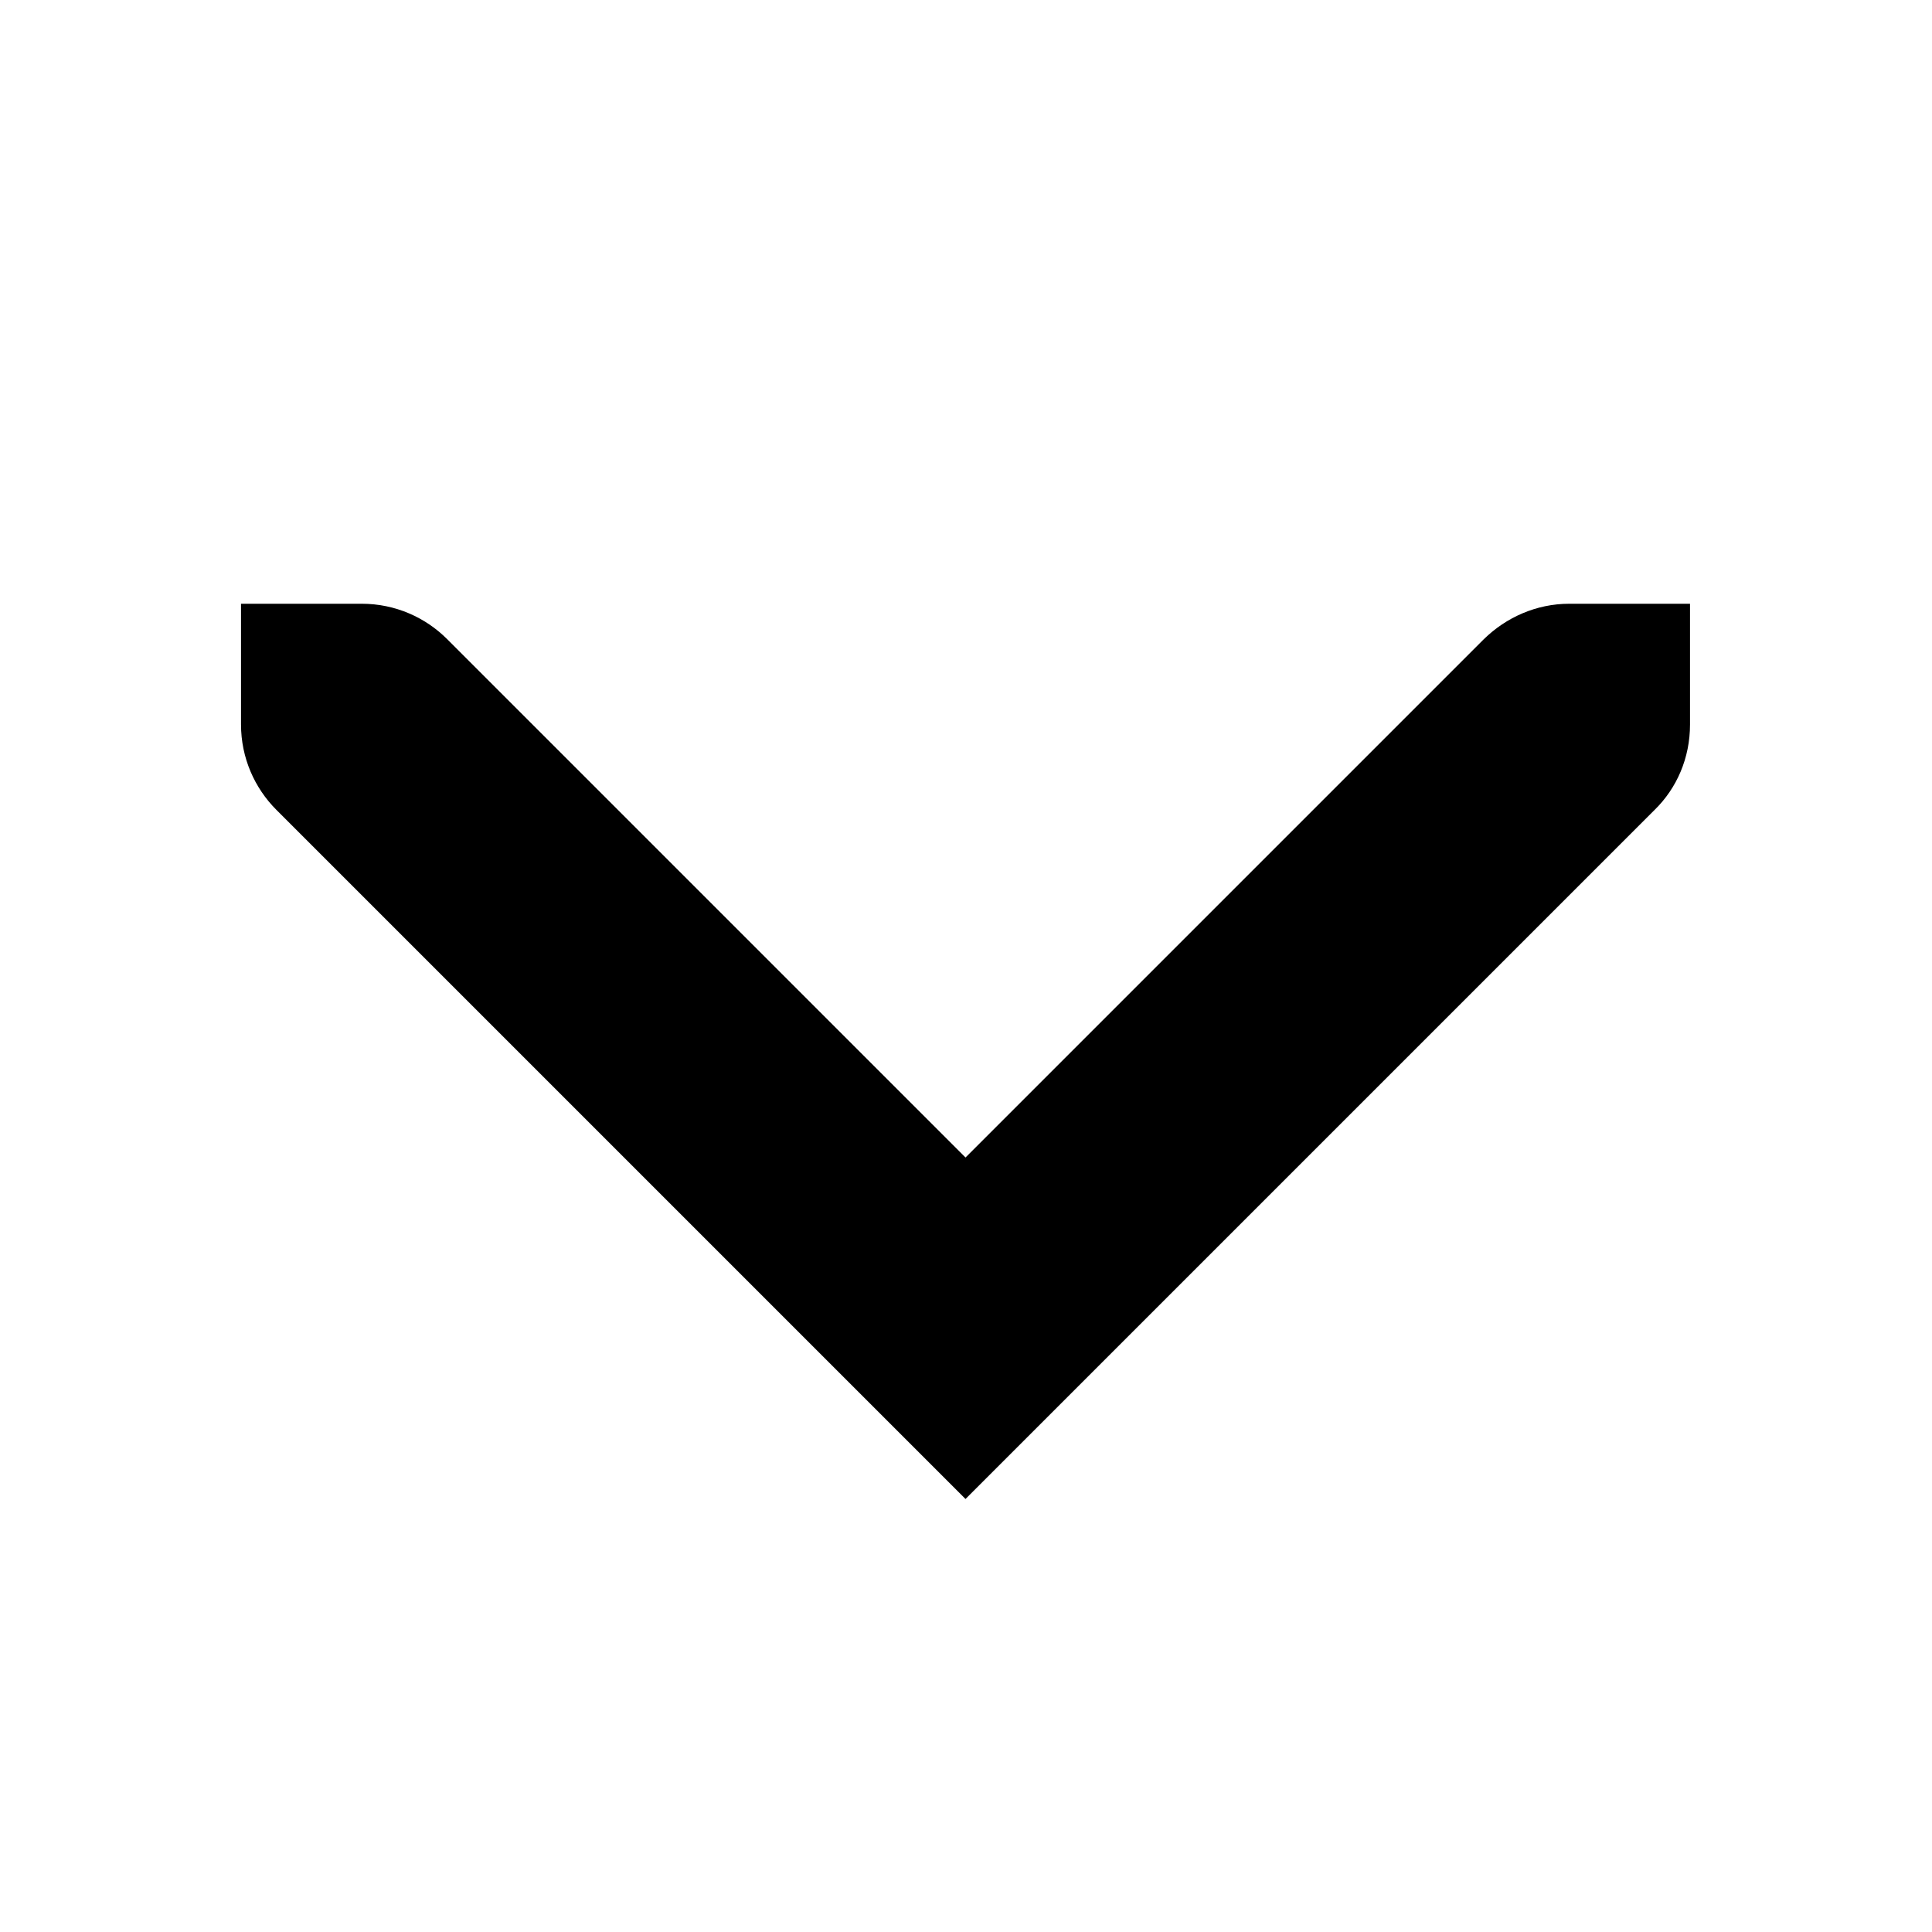 <?xml version="1.0" encoding="UTF-8"?>
<svg height="16px" viewBox="0 0 16 16" width="16px" xmlns="http://www.w3.org/2000/svg">
    <path d="m 1.996 5 v 1 c 0 0.277 0.113 0.527 0.293 0.707 l 5.707 5.707 l 5.707 -5.707 c 0.184 -0.18 0.293 -0.43 0.293 -0.707 v -1 h -1 c -0.273 0 -0.523 0.113 -0.707 0.293 l -4.293 4.293 l -4.293 -4.293 c -0.18 -0.18 -0.43 -0.293 -0.707 -0.293 z m 0 0"/>
</svg>
